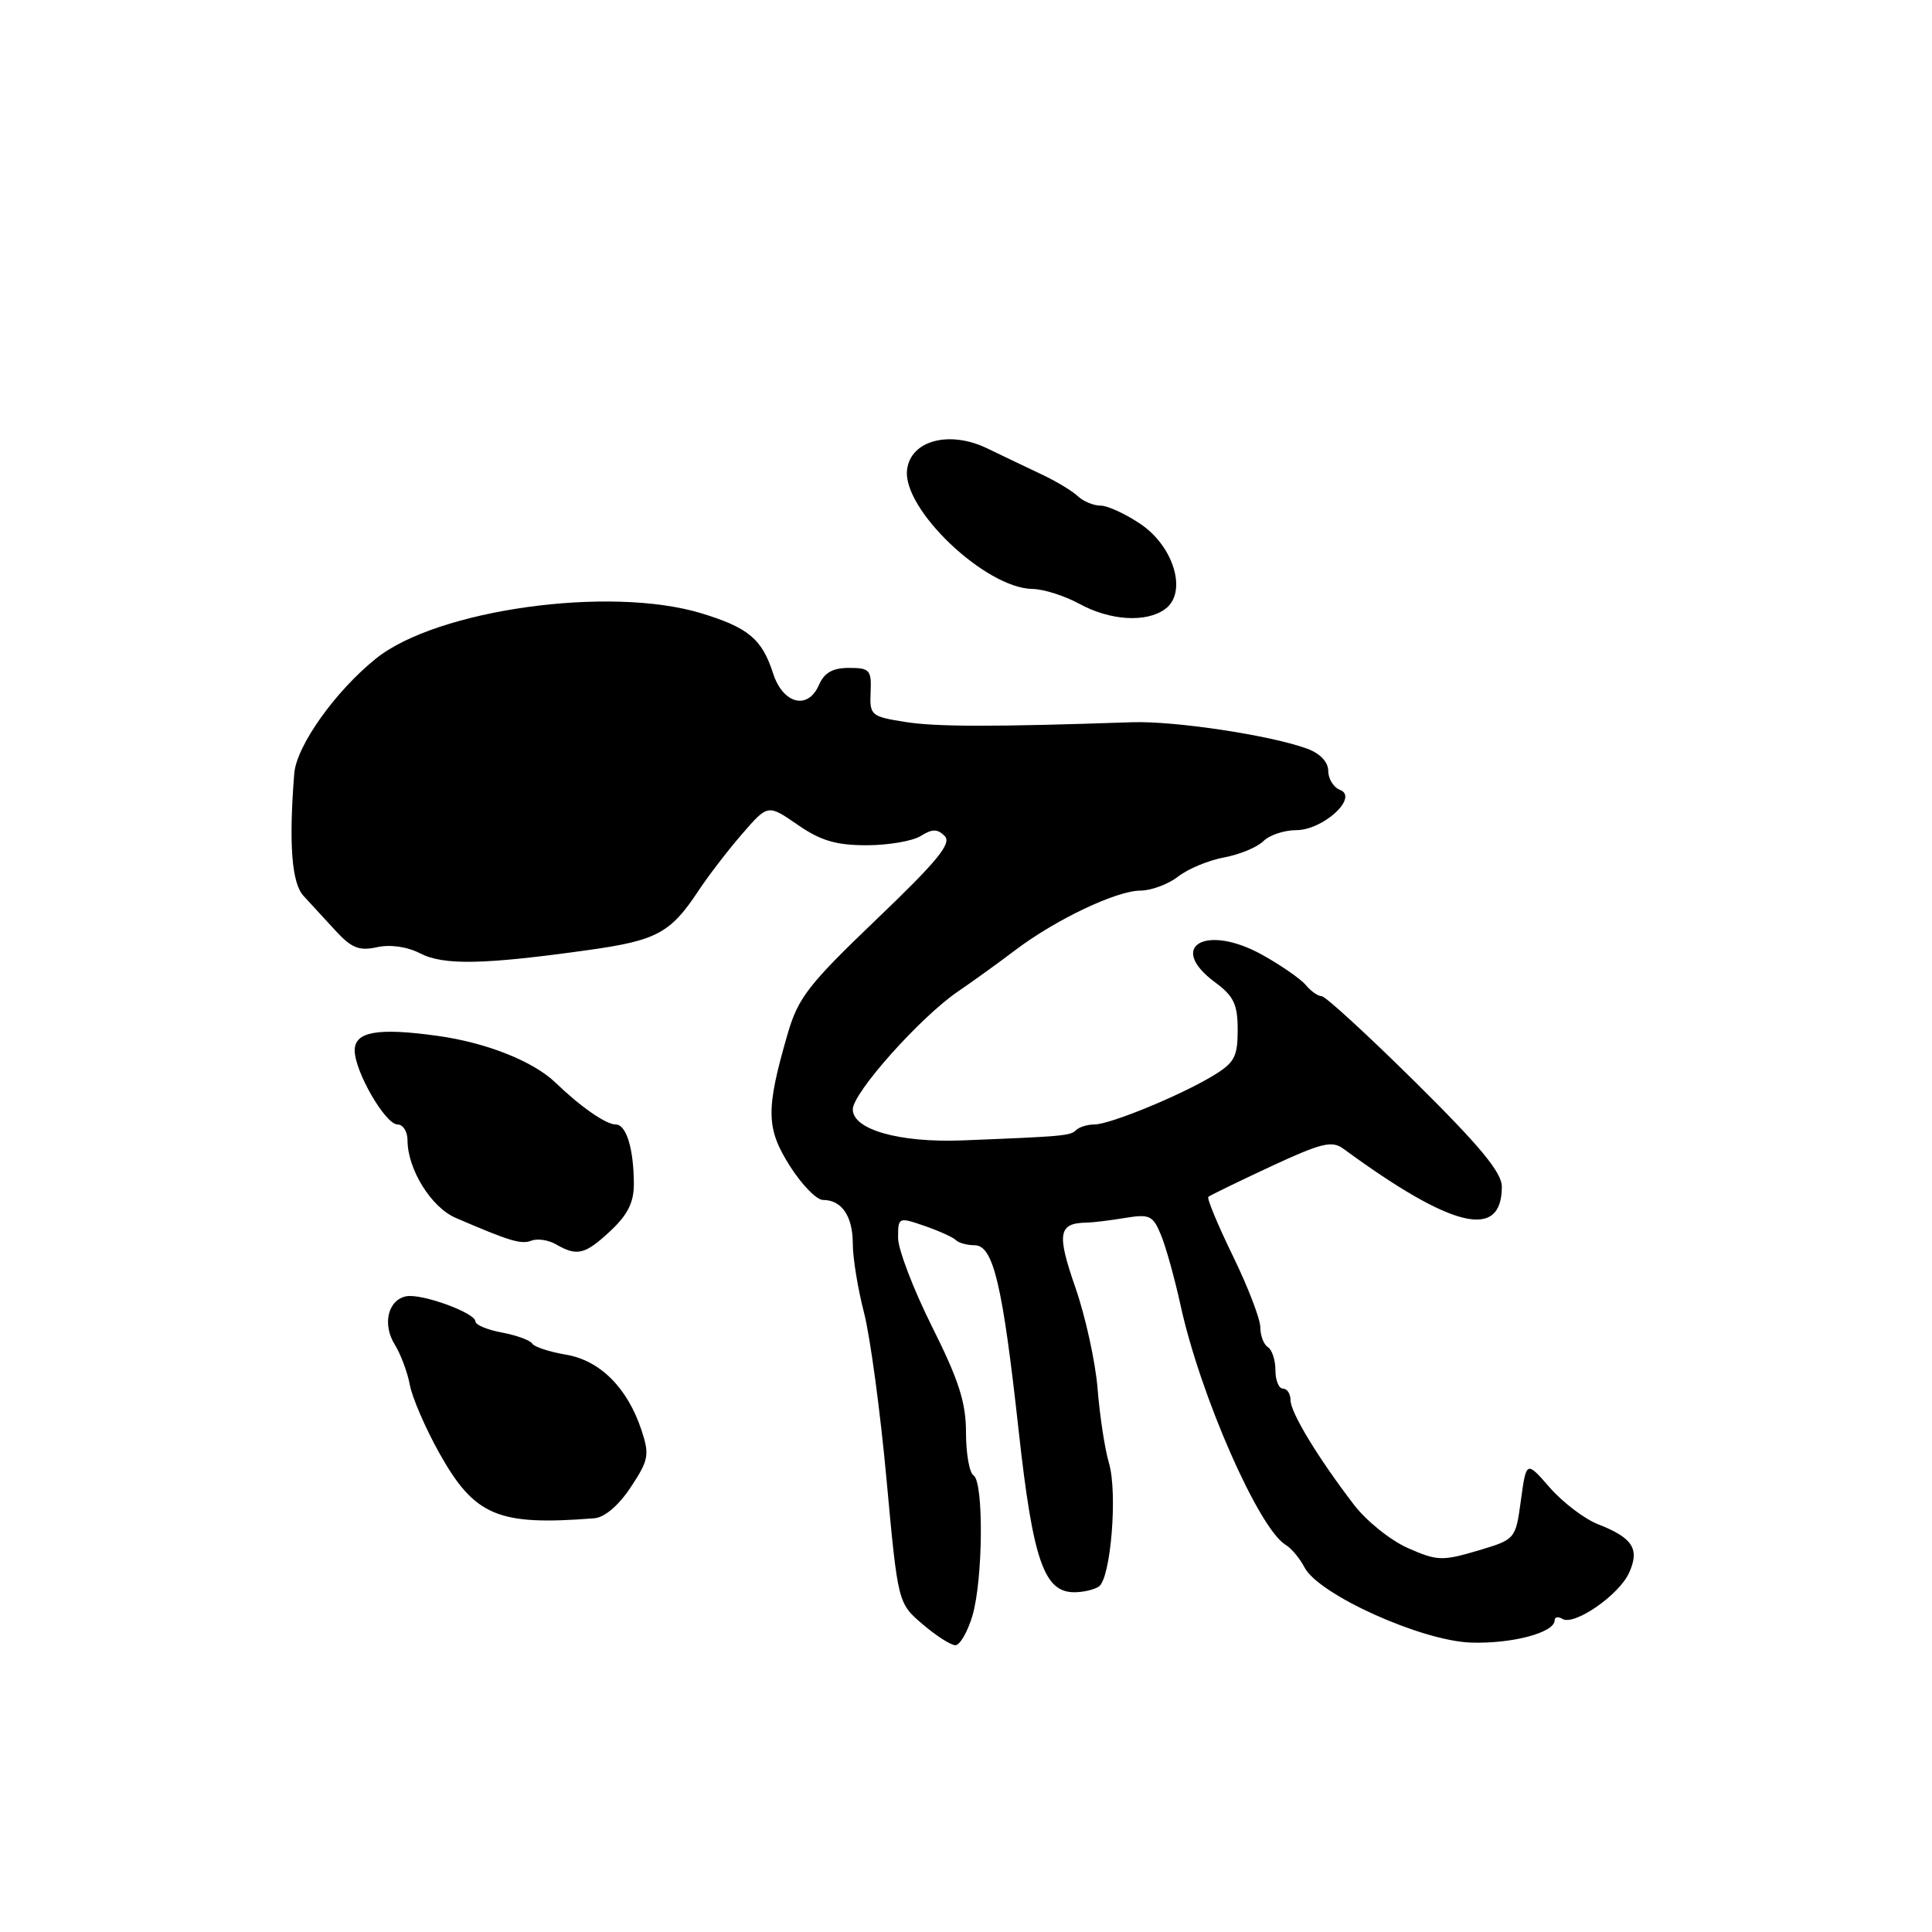 <?xml version="1.0" encoding="UTF-8" standalone="no"?>
<!DOCTYPE svg PUBLIC "-//W3C//DTD SVG 1.1//EN" "http://www.w3.org/Graphics/SVG/1.1/DTD/svg11.dtd" >
<svg xmlns="http://www.w3.org/2000/svg" xmlns:xlink="http://www.w3.org/1999/xlink" version="1.1" viewBox="0 0 256 256">
 <g >
 <path fill="currentColor"
d=" M 128.84 214.13 C 130.26 209.39 130.37 196.35 129.00 195.50 C 128.45 195.16 128.00 192.61 128.00 189.83 C 128.00 185.84 127.05 182.88 123.50 175.79 C 121.03 170.84 119.00 165.55 119.00 164.02 C 119.00 161.28 119.05 161.25 122.48 162.43 C 124.40 163.09 126.27 163.94 126.65 164.31 C 127.02 164.69 128.14 165.00 129.13 165.00 C 131.62 165.00 132.84 170.14 134.98 189.59 C 136.87 206.74 138.34 211.01 142.37 210.98 C 143.54 210.98 144.99 210.64 145.60 210.23 C 147.18 209.17 148.11 197.87 146.95 193.89 C 146.40 192.03 145.72 187.60 145.44 184.05 C 145.16 180.50 143.83 174.44 142.49 170.59 C 140.00 163.42 140.23 162.07 144.00 162.00 C 144.82 161.99 147.11 161.71 149.09 161.38 C 152.33 160.85 152.78 161.06 153.84 163.65 C 154.49 165.22 155.66 169.43 156.44 173.00 C 159.05 184.94 166.82 202.61 170.37 204.71 C 171.11 205.15 172.23 206.49 172.86 207.70 C 174.75 211.30 188.34 217.43 194.91 217.65 C 200.36 217.83 206.00 216.33 206.00 214.70 C 206.00 214.25 206.46 214.17 207.02 214.51 C 208.57 215.47 214.51 211.38 215.86 208.41 C 217.30 205.24 216.36 203.77 211.72 201.96 C 209.95 201.26 207.09 199.09 205.37 197.13 C 202.25 193.55 202.25 193.55 201.53 198.77 C 200.82 203.98 200.82 203.98 195.77 205.48 C 191.11 206.86 190.41 206.83 186.56 205.13 C 184.27 204.12 181.05 201.54 179.41 199.39 C 174.65 193.18 171.00 187.17 171.00 185.52 C 171.00 184.68 170.55 184.00 170.00 184.00 C 169.45 184.00 169.00 182.90 169.00 181.56 C 169.00 180.22 168.55 178.84 168.00 178.50 C 167.45 178.16 167.00 176.98 167.00 175.88 C 167.00 174.78 165.36 170.52 163.36 166.41 C 161.36 162.31 159.90 158.79 160.11 158.59 C 160.32 158.40 164.04 156.59 168.37 154.57 C 175.08 151.45 176.49 151.10 178.00 152.21 C 192.44 162.79 199.00 164.37 199.00 157.24 C 199.00 155.36 196.11 151.86 187.51 143.36 C 181.19 137.11 175.62 132.00 175.13 132.00 C 174.64 132.00 173.70 131.34 173.03 130.53 C 172.36 129.72 169.78 127.93 167.29 126.54 C 159.81 122.36 154.54 125.38 161.00 130.16 C 163.48 131.99 164.00 133.08 164.00 136.47 C 164.00 140.02 163.57 140.83 160.75 142.53 C 156.39 145.17 147.06 149.00 145.00 149.00 C 144.08 149.00 143.00 149.34 142.58 149.75 C 141.84 150.50 140.86 150.58 127.50 151.11 C 119.17 151.43 113.00 149.68 113.00 147.00 C 113.00 144.80 121.98 134.74 126.96 131.36 C 128.91 130.03 132.30 127.59 134.50 125.92 C 139.89 121.84 147.92 118.02 151.12 118.01 C 152.55 118.00 154.80 117.17 156.12 116.14 C 157.43 115.12 160.17 113.98 162.22 113.61 C 164.26 113.23 166.59 112.26 167.40 111.46 C 168.20 110.66 170.16 110.00 171.75 110.00 C 175.33 110.00 180.08 105.63 177.55 104.66 C 176.70 104.33 176.00 103.20 176.00 102.15 C 176.00 100.98 174.93 99.85 173.25 99.22 C 168.43 97.44 155.69 95.51 150.00 95.70 C 131.57 96.33 123.97 96.32 119.86 95.65 C 115.41 94.94 115.22 94.77 115.36 91.70 C 115.49 88.78 115.24 88.50 112.50 88.50 C 110.33 88.50 109.22 89.13 108.50 90.79 C 107.04 94.12 103.75 93.28 102.44 89.23 C 100.97 84.67 99.16 83.16 92.92 81.26 C 80.79 77.58 57.91 80.76 49.82 87.26 C 44.42 91.60 39.28 98.83 38.99 102.50 C 38.25 111.80 38.65 117.01 40.22 118.71 C 41.12 119.70 43.03 121.77 44.46 123.32 C 46.57 125.62 47.60 126.03 49.95 125.51 C 51.72 125.12 53.96 125.44 55.68 126.33 C 58.78 127.93 64.13 127.83 78.00 125.88 C 87.02 124.62 88.86 123.63 92.57 118.00 C 93.84 116.08 96.42 112.71 98.31 110.53 C 101.75 106.56 101.75 106.56 105.68 109.28 C 108.73 111.39 110.78 112.00 114.82 112.00 C 117.68 112.00 120.91 111.45 121.99 110.78 C 123.54 109.81 124.21 109.81 125.18 110.78 C 126.14 111.74 124.24 114.07 116.16 121.80 C 107.09 130.48 105.75 132.21 104.35 137.05 C 101.46 147.04 101.50 149.50 104.65 154.48 C 106.22 156.96 108.20 159.00 109.05 159.00 C 111.54 159.00 113.00 161.15 113.00 164.81 C 113.00 166.68 113.67 170.79 114.49 173.95 C 115.30 177.10 116.65 187.05 117.47 196.05 C 118.98 212.42 118.98 212.42 122.24 215.21 C 124.03 216.74 125.99 218.00 126.59 218.00 C 127.19 218.00 128.20 216.26 128.84 214.13 Z  M 78.74 201.18 C 80.12 201.07 81.97 199.49 83.58 197.06 C 85.95 193.48 86.08 192.78 85.01 189.53 C 83.15 183.90 79.52 180.26 74.99 179.50 C 72.80 179.13 70.79 178.47 70.52 178.03 C 70.24 177.59 68.44 176.93 66.51 176.57 C 64.58 176.21 63.00 175.55 63.00 175.11 C 63.00 173.95 55.82 171.35 53.80 171.77 C 51.38 172.28 50.64 175.51 52.33 178.20 C 53.11 179.47 54.00 181.86 54.31 183.52 C 54.61 185.17 56.36 189.22 58.20 192.52 C 62.89 200.89 65.96 202.19 78.74 201.18 Z  M 80.89 163.10 C 83.18 160.96 84.00 159.32 83.99 156.85 C 83.97 152.21 82.99 149.00 81.59 149.00 C 80.30 149.00 76.91 146.65 73.61 143.46 C 70.66 140.62 64.47 138.16 58.00 137.26 C 50.05 136.15 47.00 136.69 47.00 139.18 C 47.00 141.98 51.06 149.00 52.68 149.00 C 53.41 149.00 54.00 149.94 54.00 151.10 C 54.00 154.92 57.13 159.97 60.37 161.37 C 67.58 164.48 69.05 164.92 70.43 164.39 C 71.23 164.08 72.69 164.31 73.69 164.89 C 76.47 166.50 77.53 166.24 80.89 163.10 Z  M 154.39 80.70 C 157.35 78.54 155.60 72.48 151.15 69.45 C 149.16 68.10 146.77 67.00 145.84 67.00 C 144.91 67.00 143.55 66.44 142.82 65.75 C 142.09 65.06 139.93 63.75 138.00 62.85 C 136.07 61.94 132.86 60.40 130.85 59.43 C 125.81 56.98 120.64 58.35 120.19 62.26 C 119.58 67.49 130.59 77.95 136.81 78.04 C 138.29 78.06 141.07 78.95 143.00 80.00 C 147.09 82.24 151.88 82.54 154.39 80.70 Z "/>
</g>
</svg>